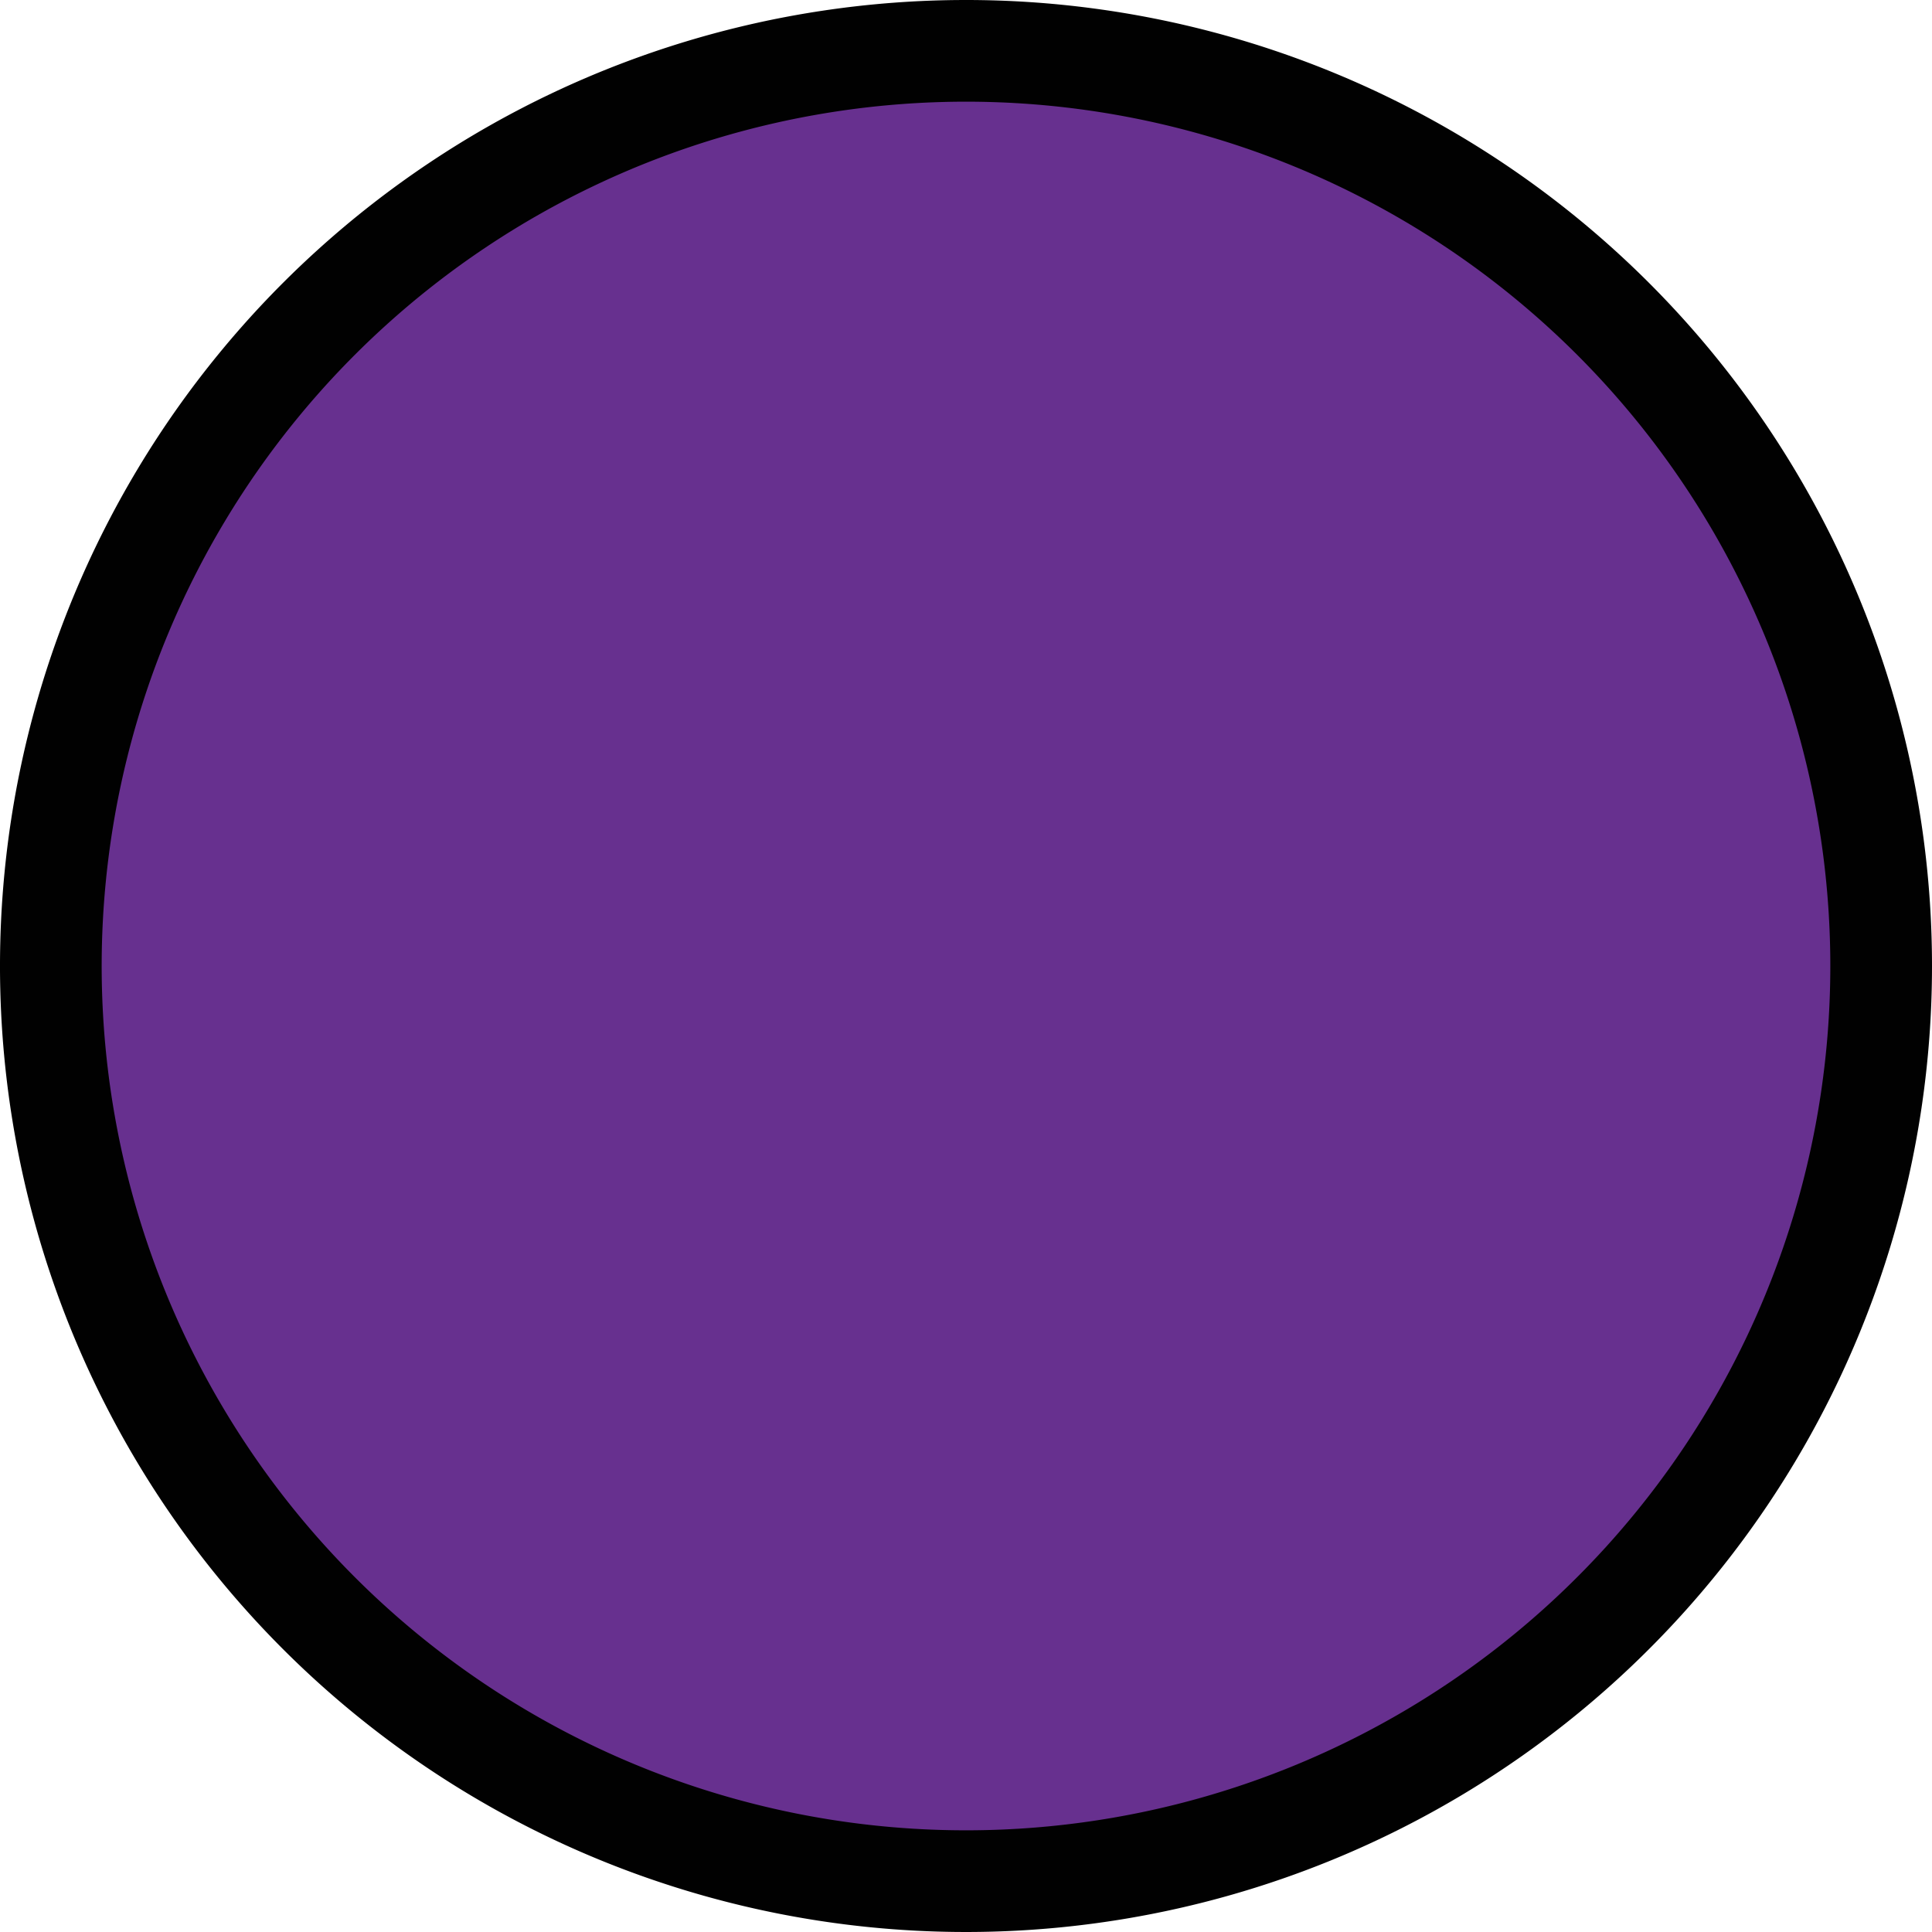 <svg xmlns="http://www.w3.org/2000/svg" viewBox="0 0 38 38"><defs><style>.cls-1{fill:#67308f;stroke:#010101;stroke-miterlimit:10;stroke-width:2px;}</style></defs><g id="Layer_2" data-name="Layer 2"><g id="Layer_1-2" data-name="Layer 1"><path class="cls-1" d="M37,19A18,18,0,1,1,19,1,18,18,0,0,1,37,19"/></g></g></svg>